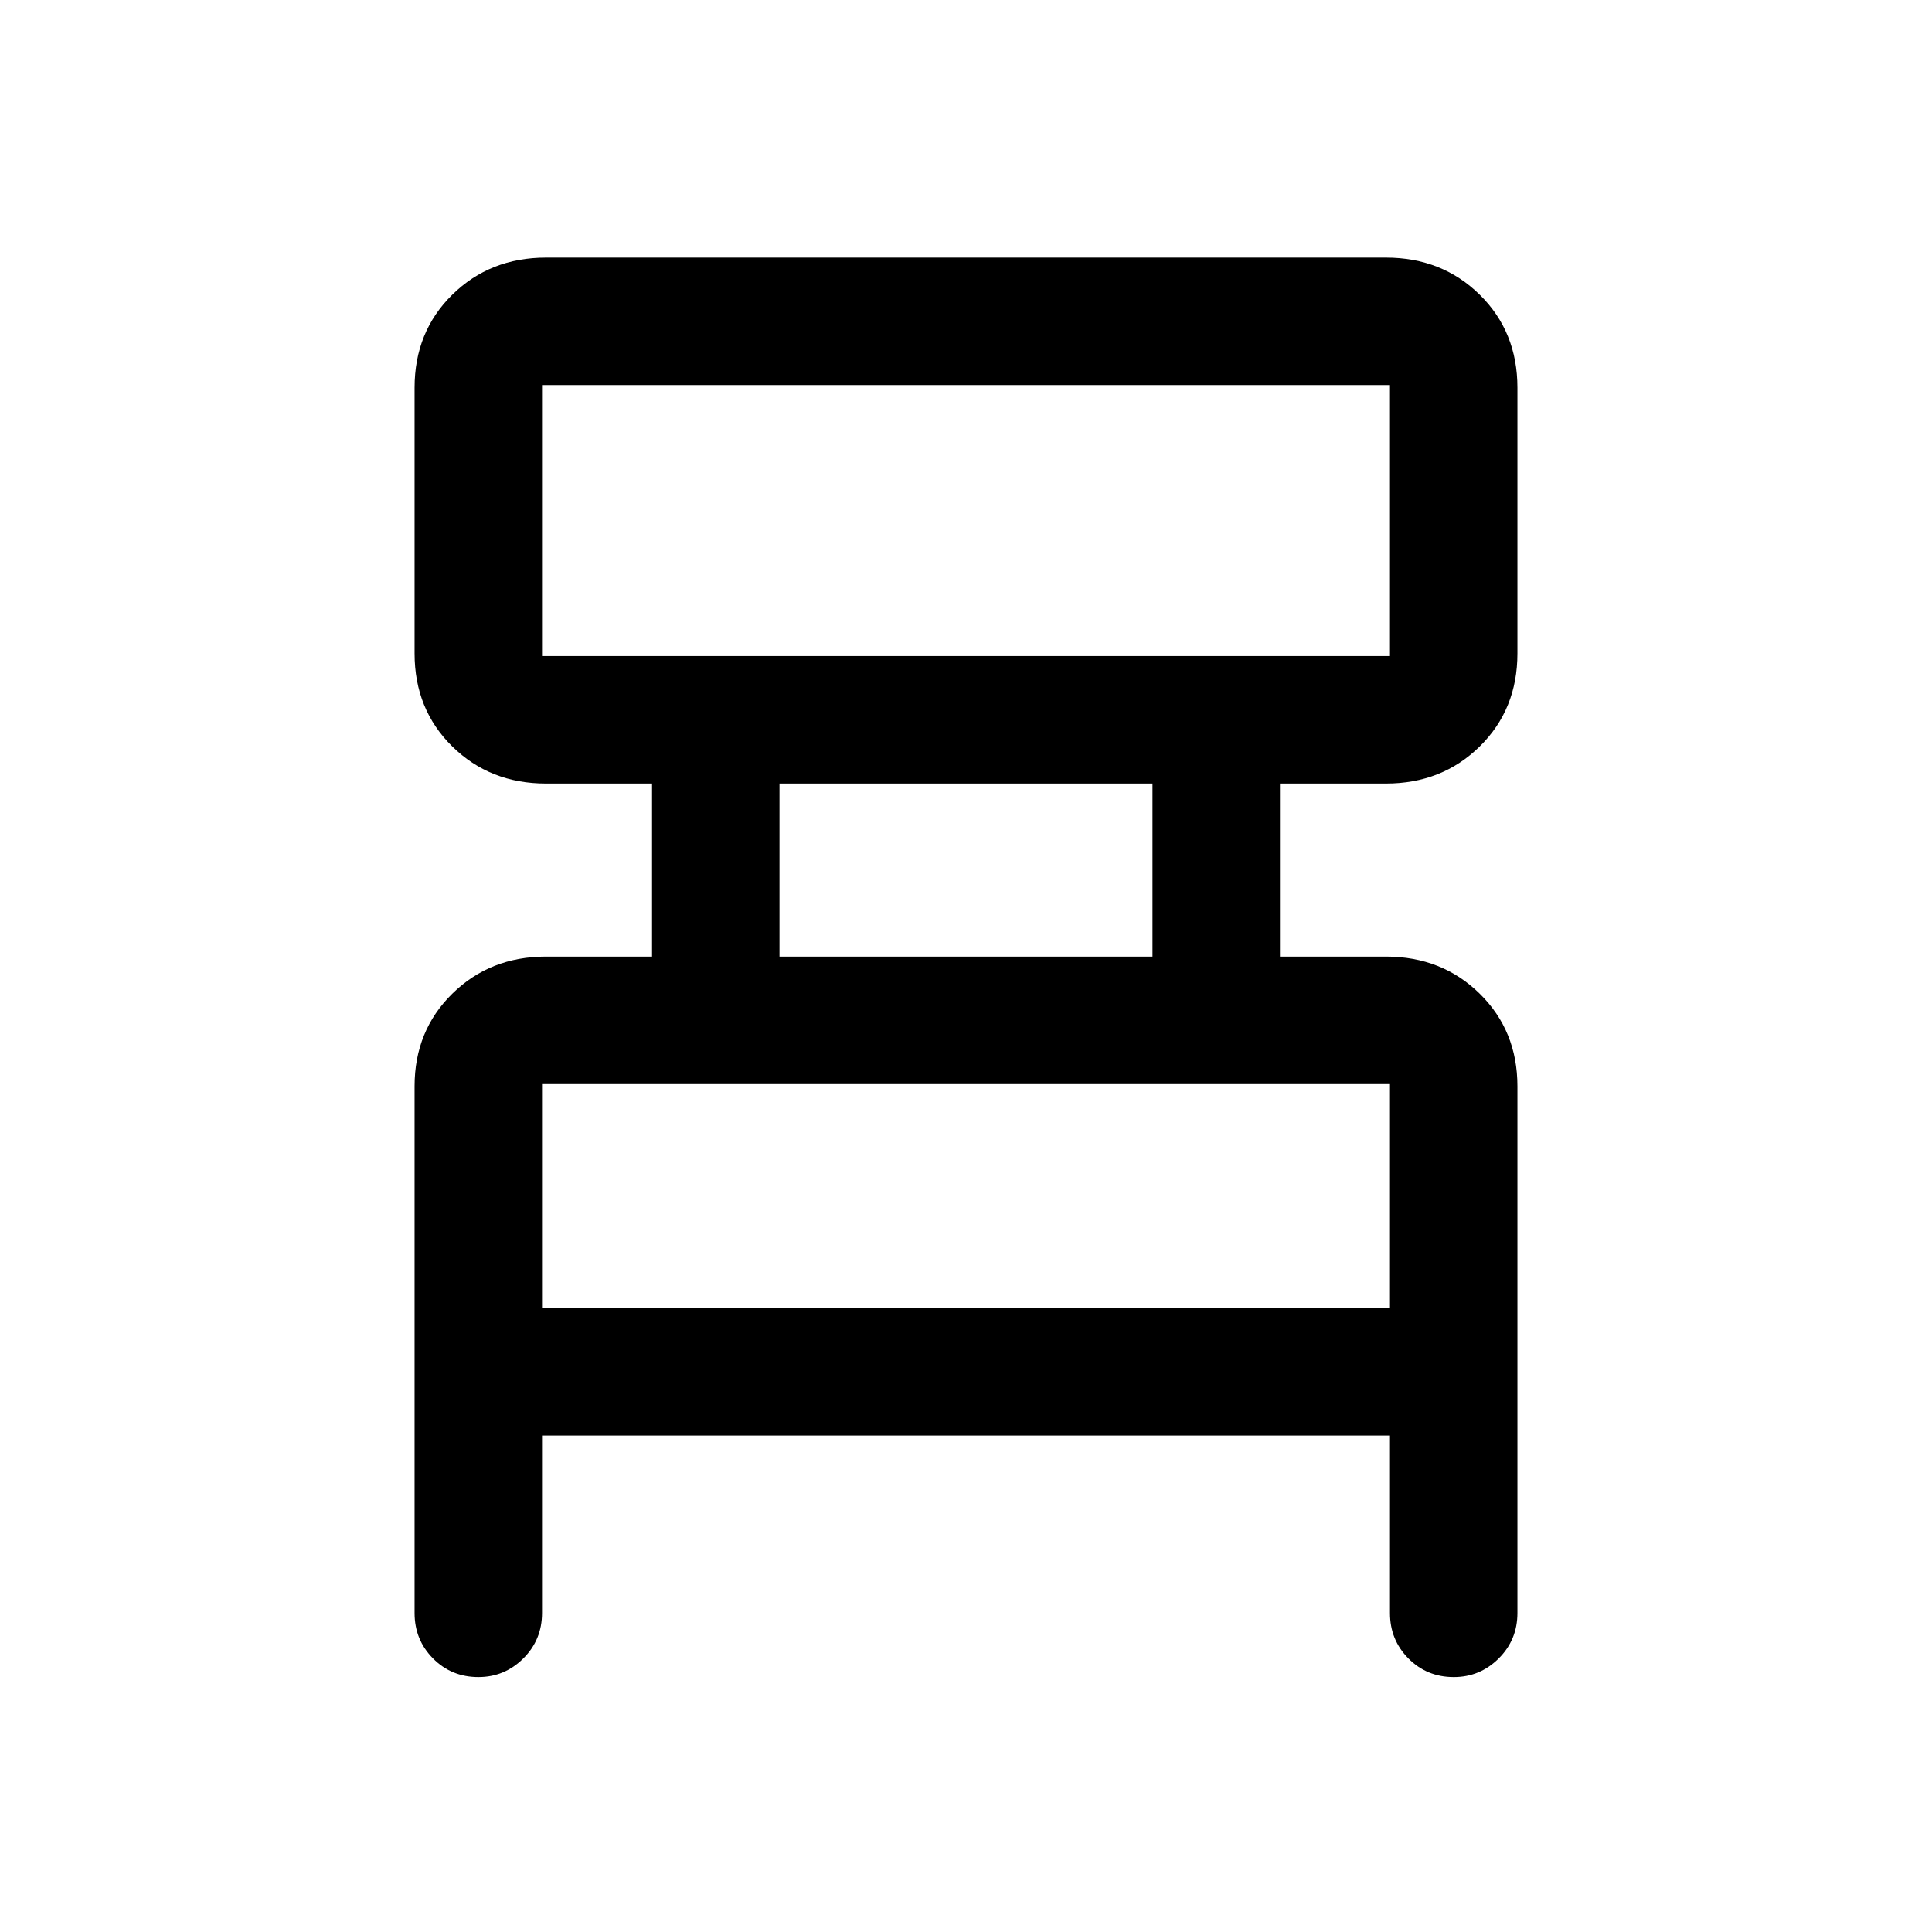 <svg xmlns="http://www.w3.org/2000/svg" height="40" viewBox="0 -960 960 960" width="40"><path d="M206-158.5v-261.73q0-27.6 18.75-46.02t46.56-18.42H324v-86h-52.69q-27.81 0-46.56-18.41Q206-607.5 206-635.33v-132q0-27.84 18.75-46.25Q243.5-832 271.33-832h417.34q27.83 0 46.58 18.42Q754-795.17 754-767.33v132q0 27.83-18.75 46.25-18.75 18.41-46.56 18.41H636v86h52.69q27.81 0 46.56 18.42Q754-447.83 754-420.23v261.73q0 13.33-9.31 22.58-9.31 9.25-22.31 9.25-13.38 0-22.55-9.25-9.16-9.25-9.16-22.58v-88.17H269.33v88.17q0 13.33-9.31 22.58-9.3 9.25-22.3 9.25-13.39 0-22.55-9.25-9.17-9.25-9.17-22.58ZM269.33-634h421.34v-134.67H269.33V-634Zm118 149.33h185.34v-86H387.33v86ZM269.33-310h421.34v-111.33H269.33V-310Zm0-324v-134.67V-634Zm0 324v-111.33V-310Z"/></svg>